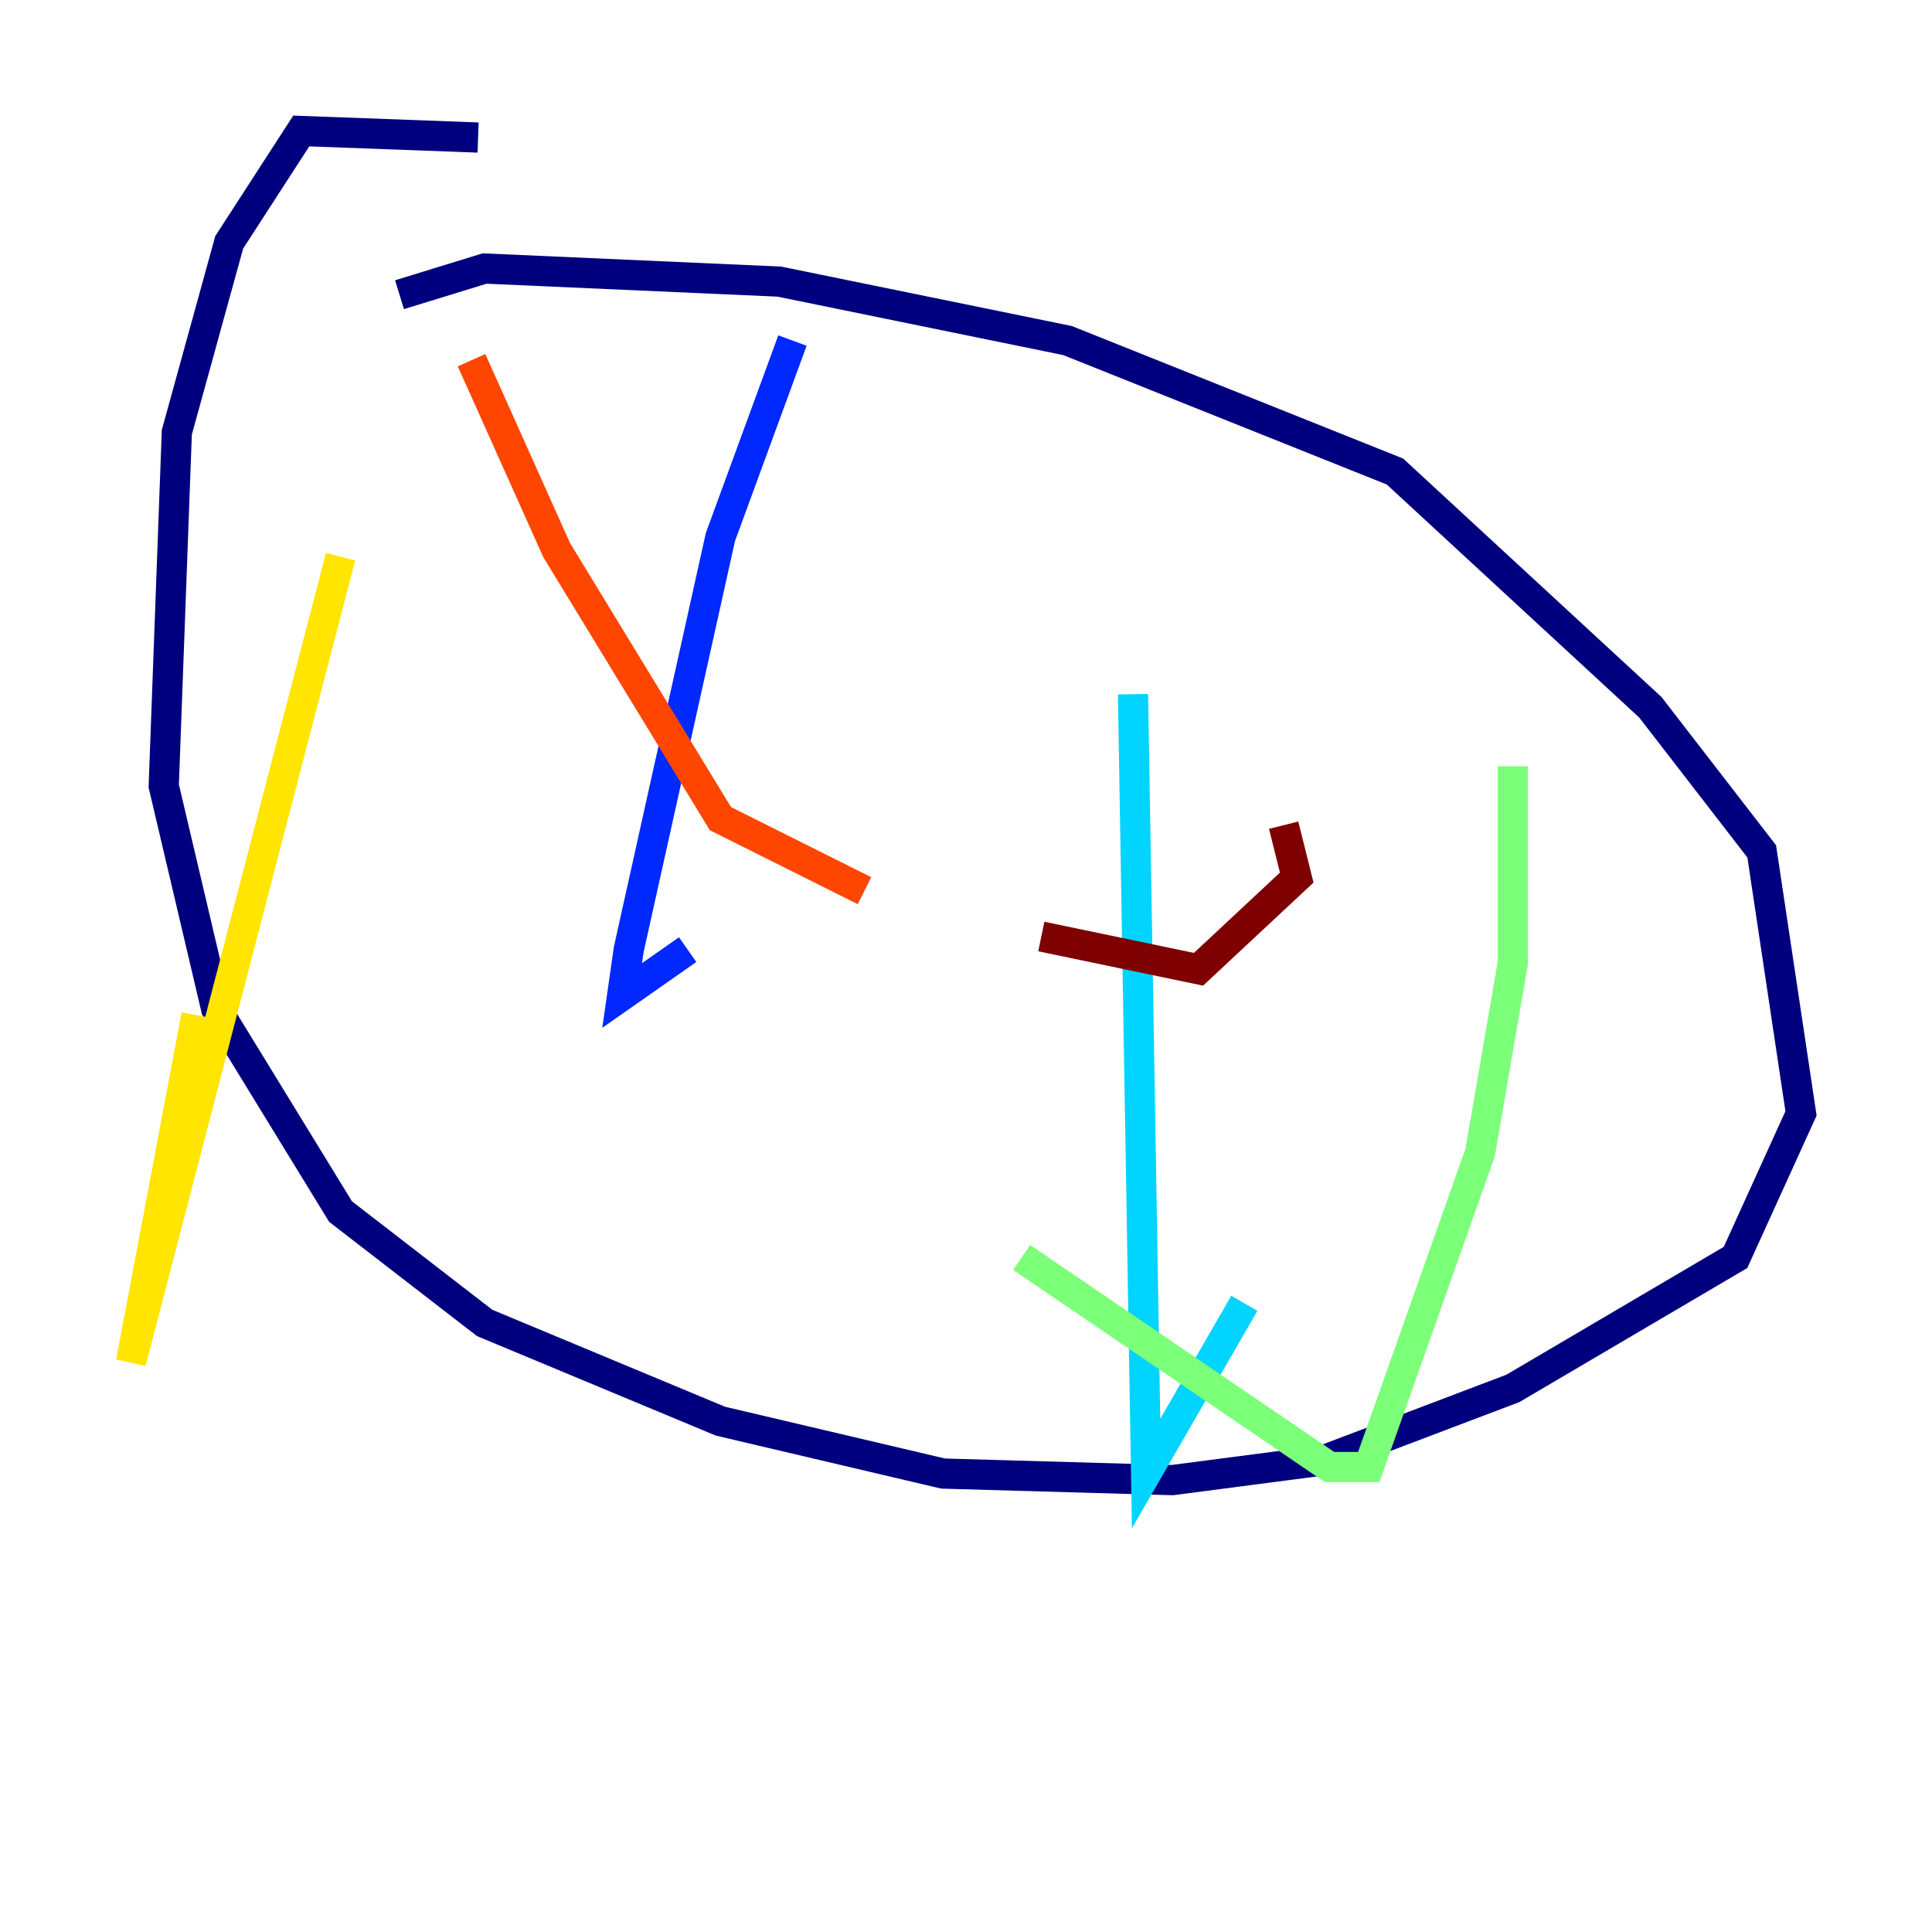 <?xml version="1.0" encoding="utf-8" ?>
<svg baseProfile="tiny" height="128" version="1.2" viewBox="0,0,128,128" width="128" xmlns="http://www.w3.org/2000/svg" xmlns:ev="http://www.w3.org/2001/xml-events" xmlns:xlink="http://www.w3.org/1999/xlink"><defs /><polyline fill="none" points="31.675,9.112 19.959,8.678 15.186,16.054 11.715,28.637 10.848,52.068 14.319,66.82 22.563,80.271 32.108,87.647 47.729,94.156 62.481,97.627 77.668,98.061 87.647,96.759 100.231,91.986 114.983,83.308 119.322,73.763 116.719,56.407 109.342,46.861 92.42,31.241 70.725,22.563 51.634,18.658 32.108,17.79 26.468,19.525" stroke="#00007f" stroke-width="2" /><polyline fill="none" points="52.502,22.563 47.729,35.58 41.654,62.915 41.22,65.953 45.559,62.915" stroke="#0028ff" stroke-width="2" /><polyline fill="none" points="75.064,45.993 75.932,97.627 82.441,86.346" stroke="#00d4ff" stroke-width="2" /><polyline fill="none" points="100.231,50.766 100.231,63.783 98.061,76.366 90.685,97.193 88.081,97.193 67.688,83.308" stroke="#7cff79" stroke-width="2" /><polyline fill="none" points="22.563,36.881 8.678,90.251 13.017,67.254" stroke="#ffe500" stroke-width="2" /><polyline fill="none" points="31.241,23.864 36.881,36.447 47.729,54.237 57.275,59.01" stroke="#ff4600" stroke-width="2" /><polyline fill="none" points="85.044,54.671 85.912,58.142 79.403,64.217 68.99,62.047" stroke="#7f0000" stroke-width="2" /></svg>